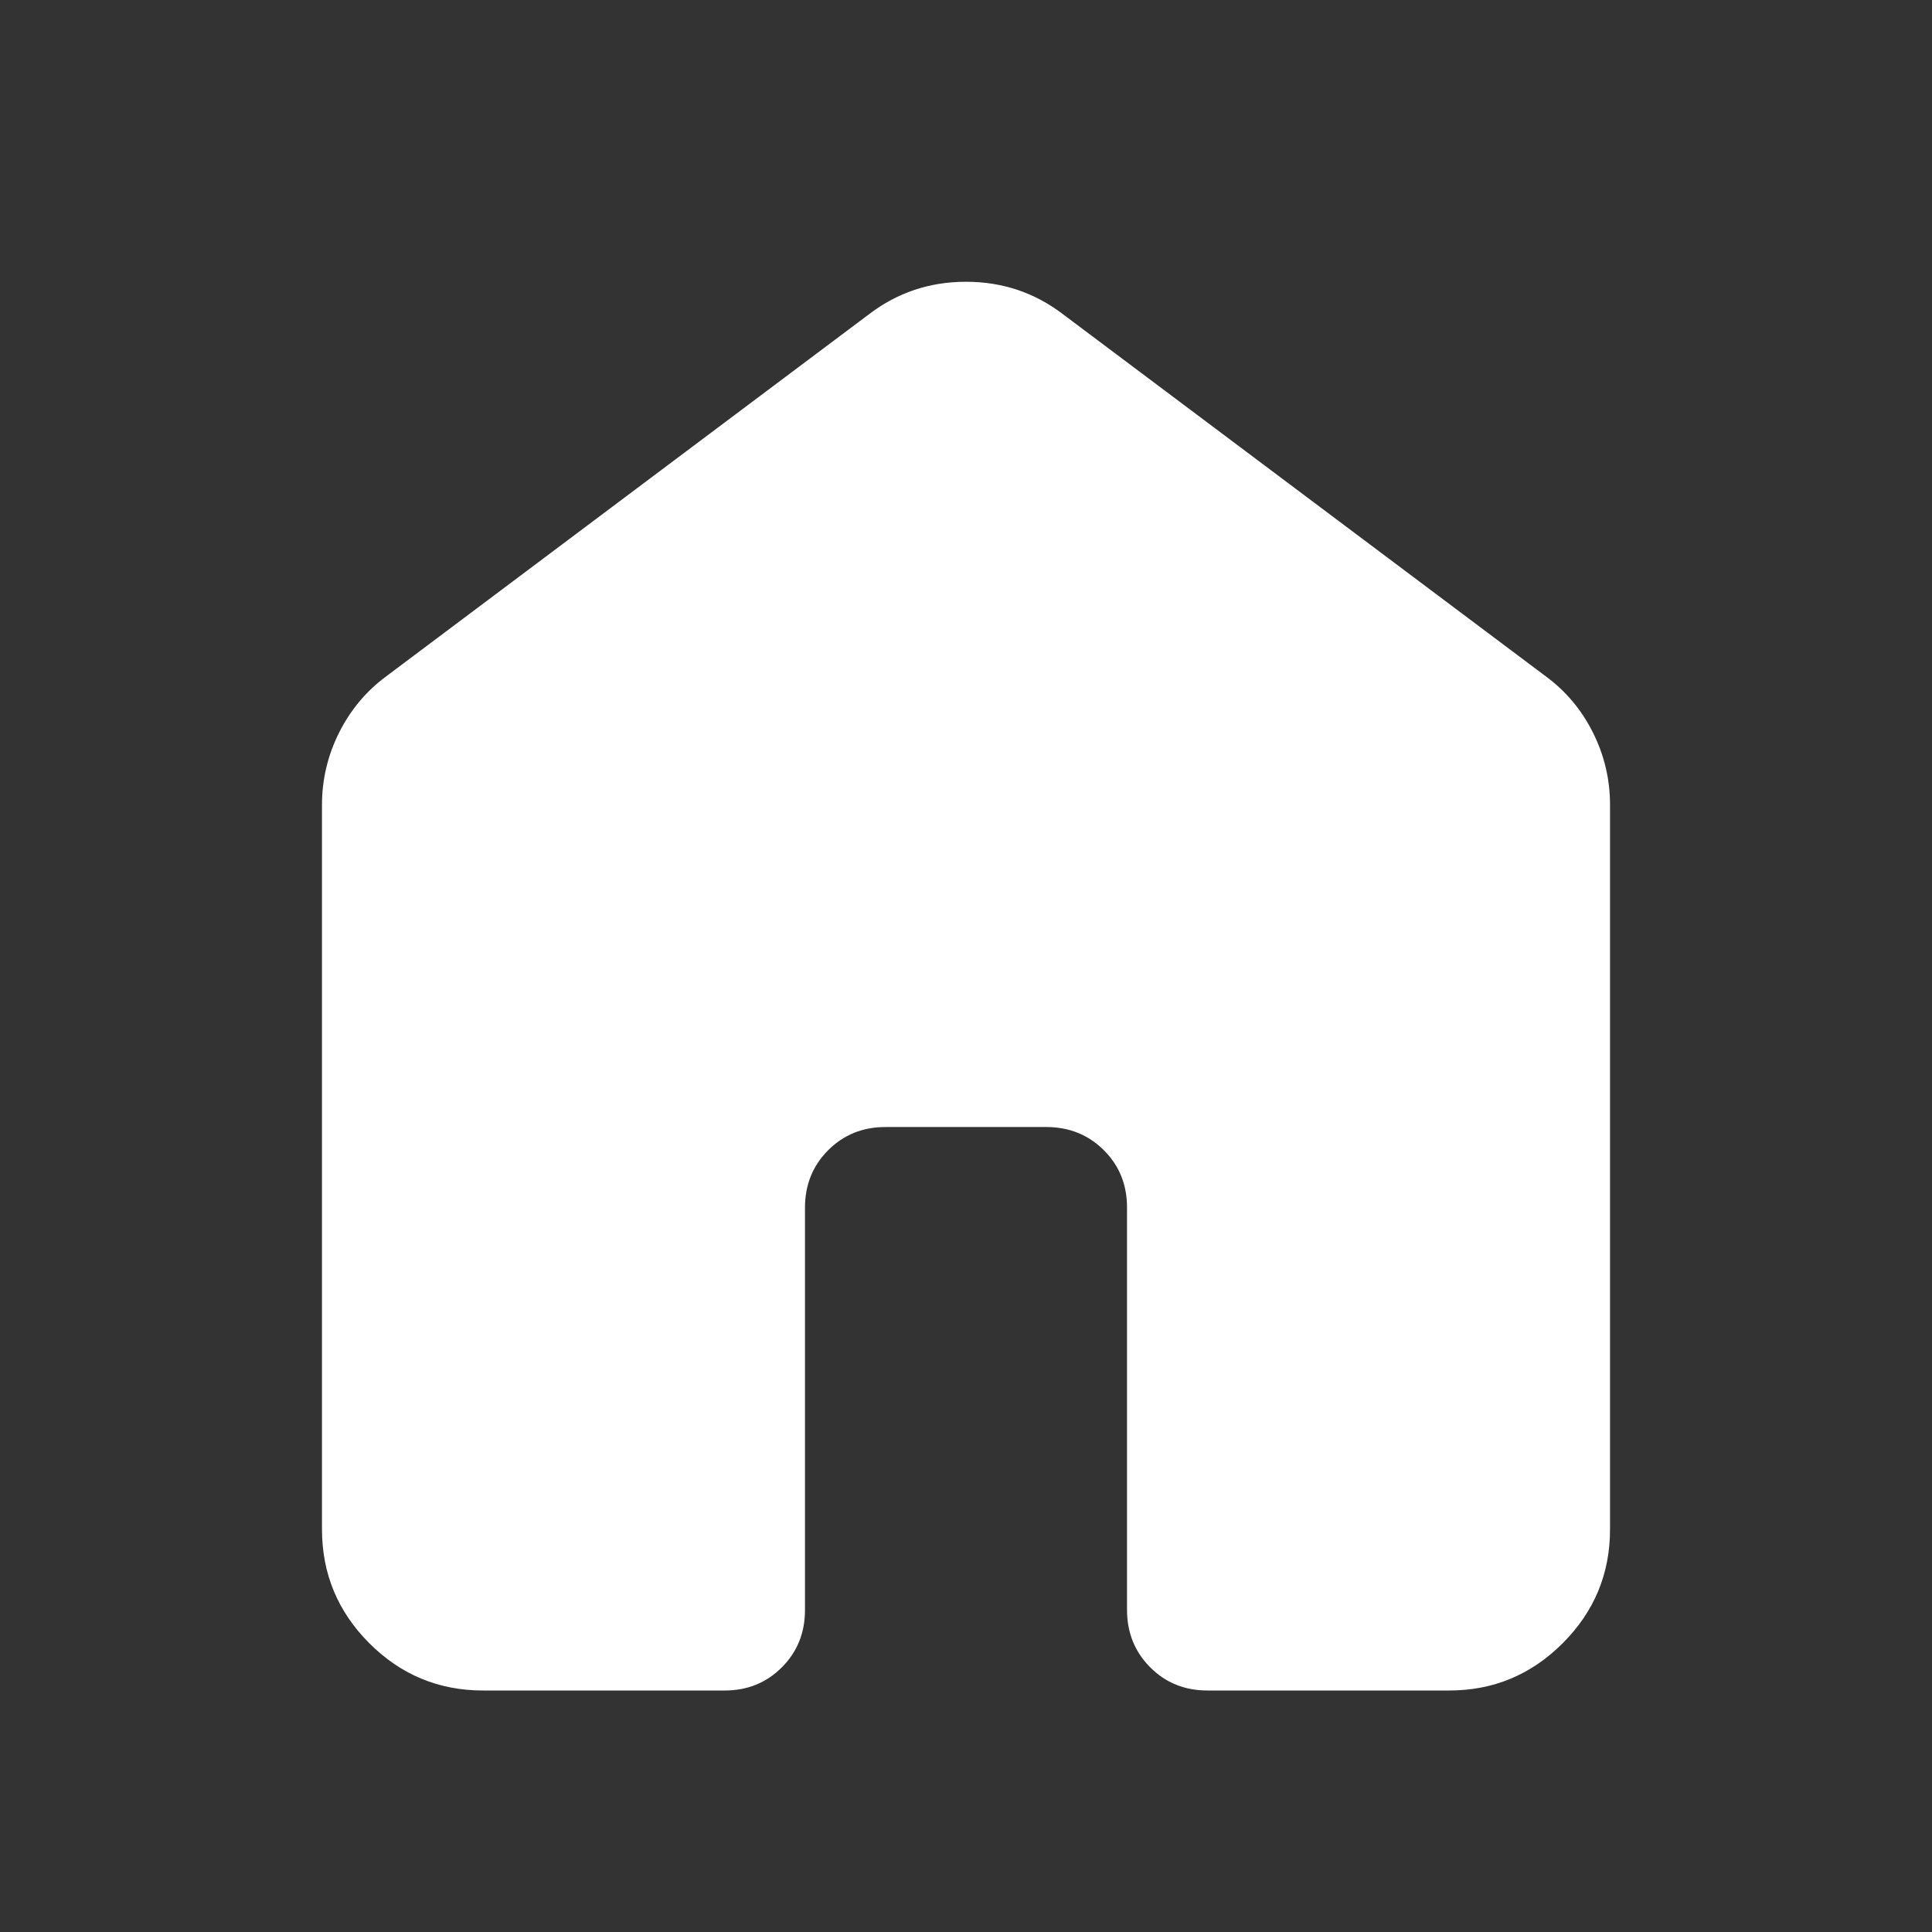 <svg width="32" height="32" viewBox="0 0 32 32" fill="none" xmlns="http://www.w3.org/2000/svg">
<rect x="0" y="0" width="32" height="32" fill="#333333" stroke="none"/>
<path d="M5.333 25.333V13.333C5.333 12.911 5.428 12.511 5.617 12.133C5.807 11.756 6.068 11.444 6.4 11.2L14.4 5.2C14.867 4.845 15.4 4.667 16 4.667C16.6 4.667 17.133 4.845 17.6 5.2L25.6 11.2C25.933 11.444 26.195 11.756 26.384 12.133C26.573 12.511 26.668 12.911 26.667 13.333V25.333C26.667 26.067 26.405 26.695 25.883 27.217C25.36 27.74 24.733 28.001 24 28H20C19.622 28 19.306 27.872 19.051 27.616C18.796 27.36 18.668 27.044 18.667 26.667V20C18.667 19.622 18.539 19.306 18.283 19.051C18.027 18.796 17.71 18.668 17.333 18.667H14.667C14.289 18.667 13.973 18.795 13.717 19.051C13.462 19.307 13.334 19.623 13.333 20V26.667C13.333 27.044 13.205 27.361 12.949 27.617C12.693 27.873 12.377 28.001 12 28H8C7.267 28 6.639 27.739 6.117 27.217C5.596 26.696 5.334 26.068 5.333 25.333Z" fill="white"/>
</svg>
